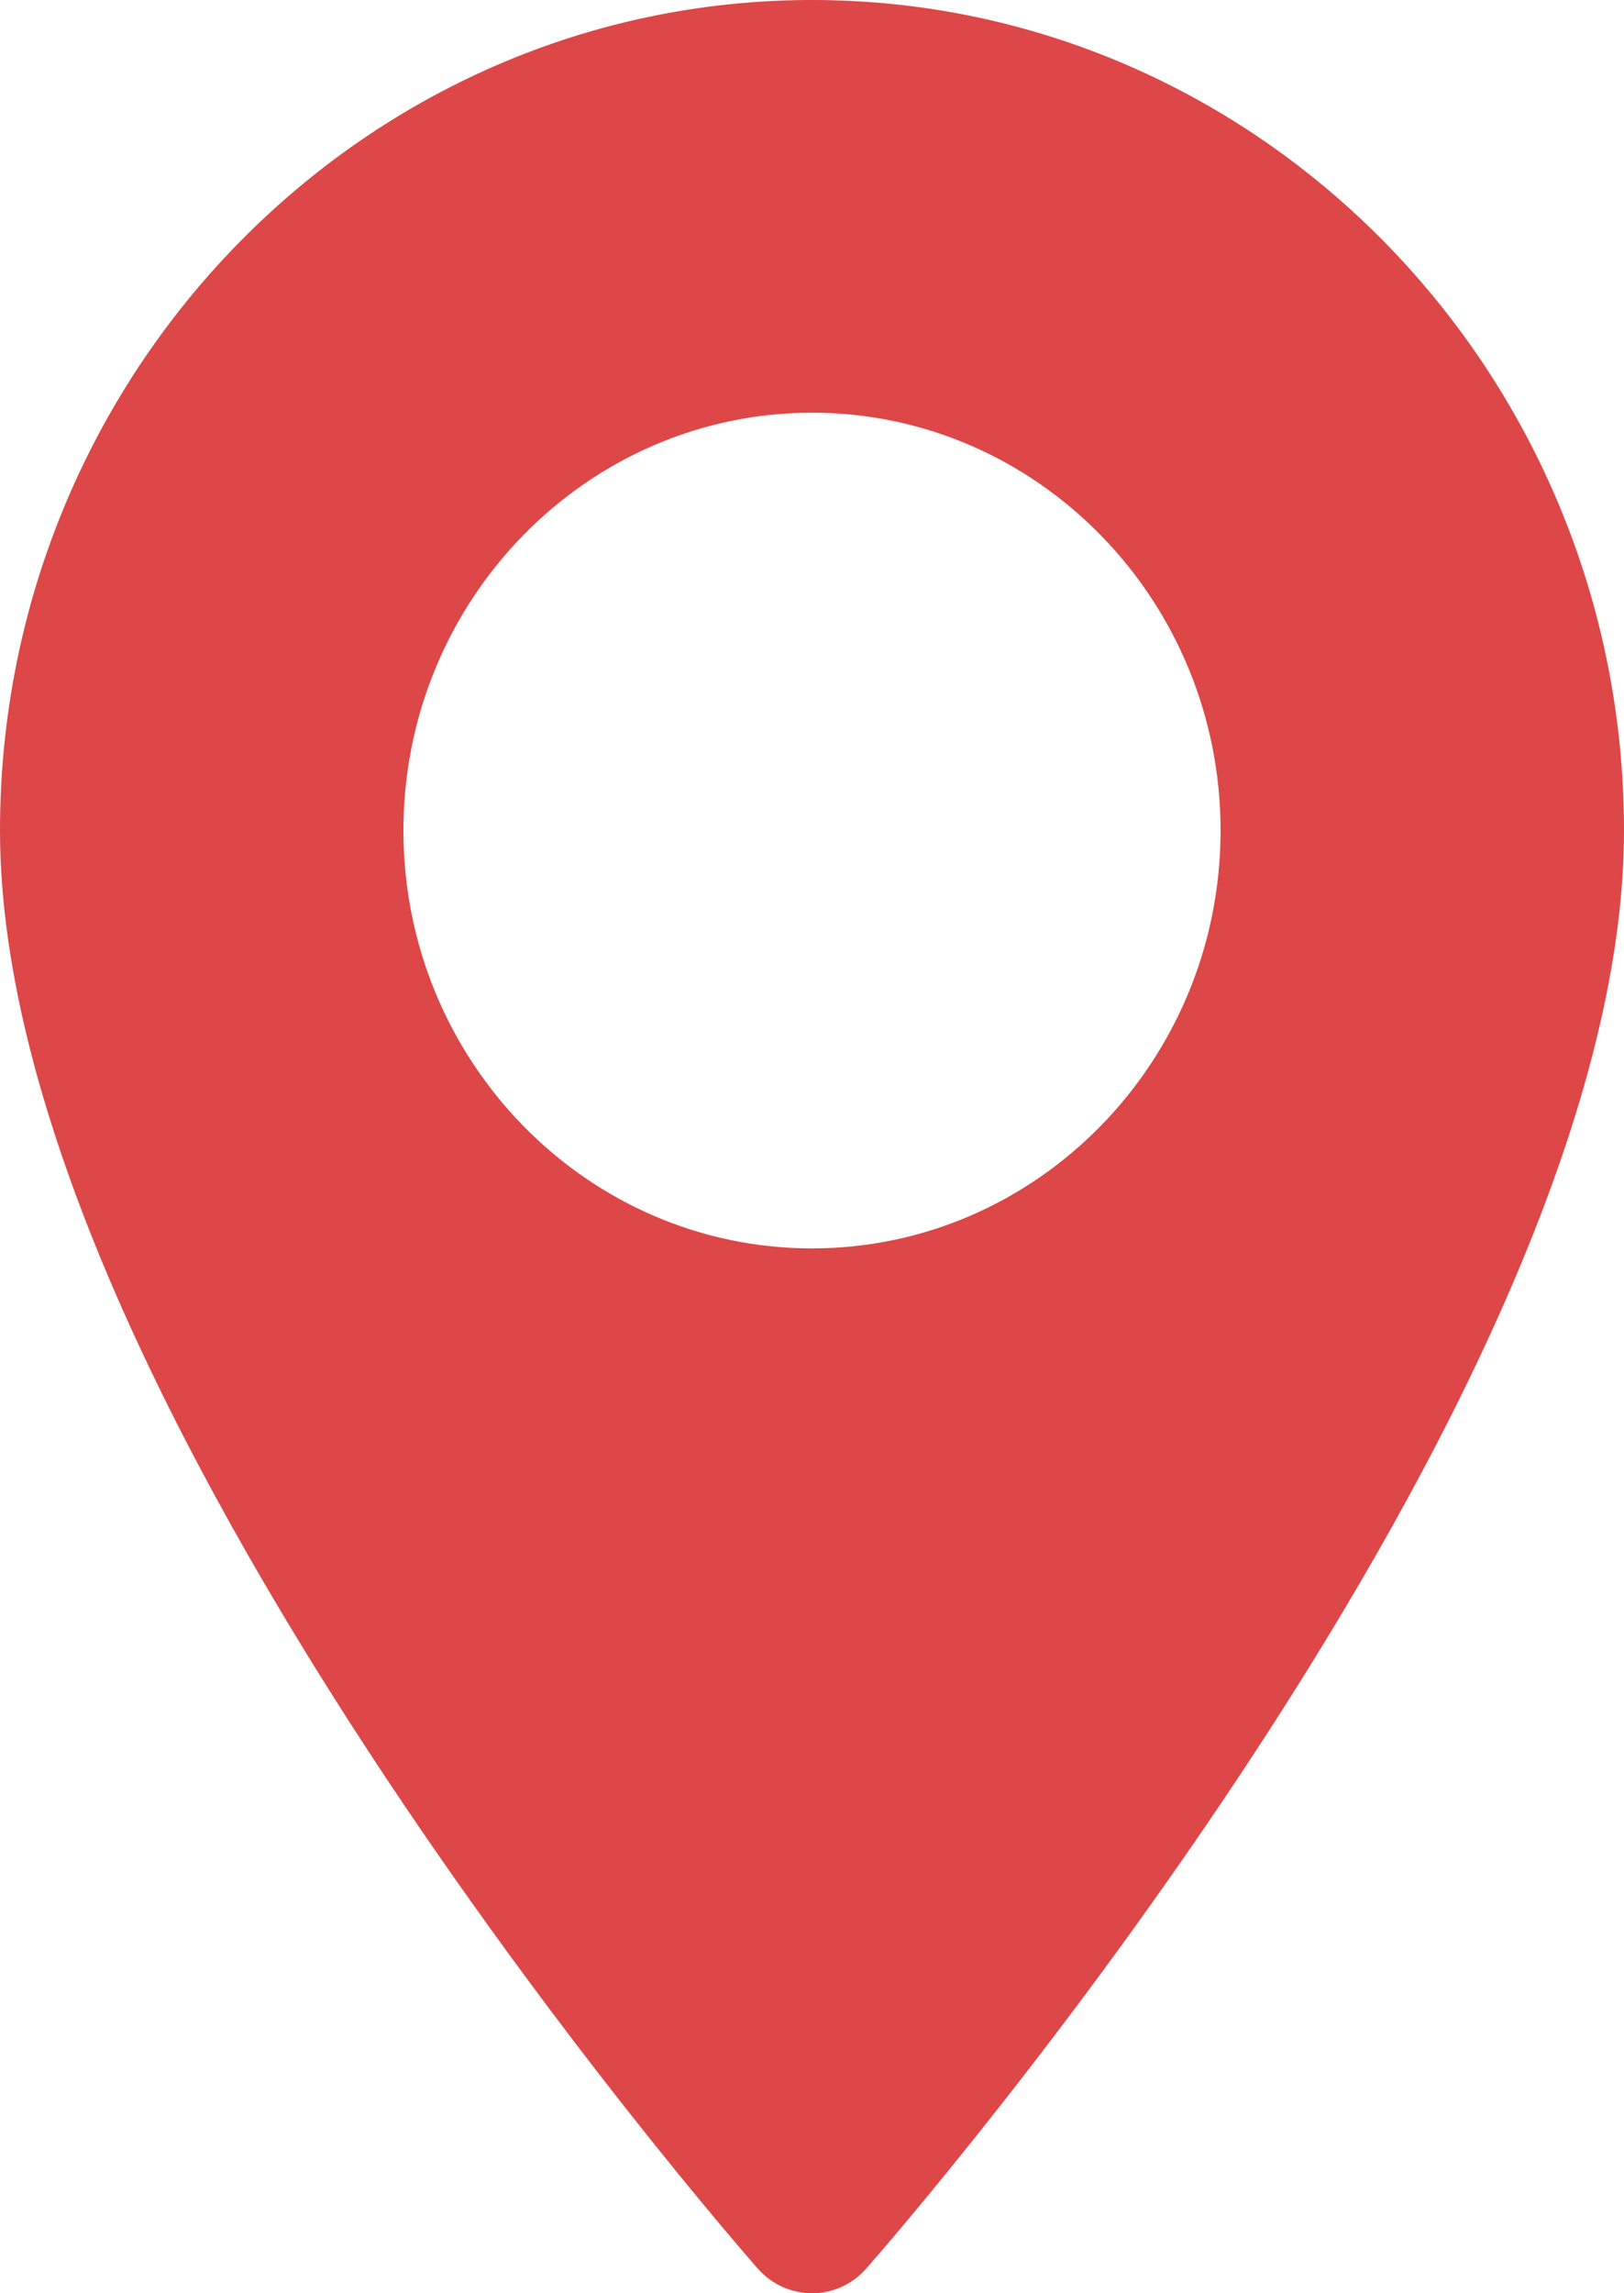 <svg width="17" height="24" viewBox="0 0 17 24" fill="none" xmlns="http://www.w3.org/2000/svg">
<path d="M8.5 0C3.813 0 0 3.899 0 8.692C0 14.64 7.607 23.372 7.931 23.74C8.235 24.087 8.766 24.086 9.069 23.74C9.393 23.372 17 14.64 17 8.692C17 3.899 13.187 0 8.5 0ZM8.5 13.065C6.142 13.065 4.223 11.103 4.223 8.692C4.223 6.281 6.142 4.319 8.5 4.319C10.858 4.319 12.777 6.281 12.777 8.692C12.777 11.103 10.858 13.065 8.5 13.065Z" fill="#DD4747"/>
</svg>
